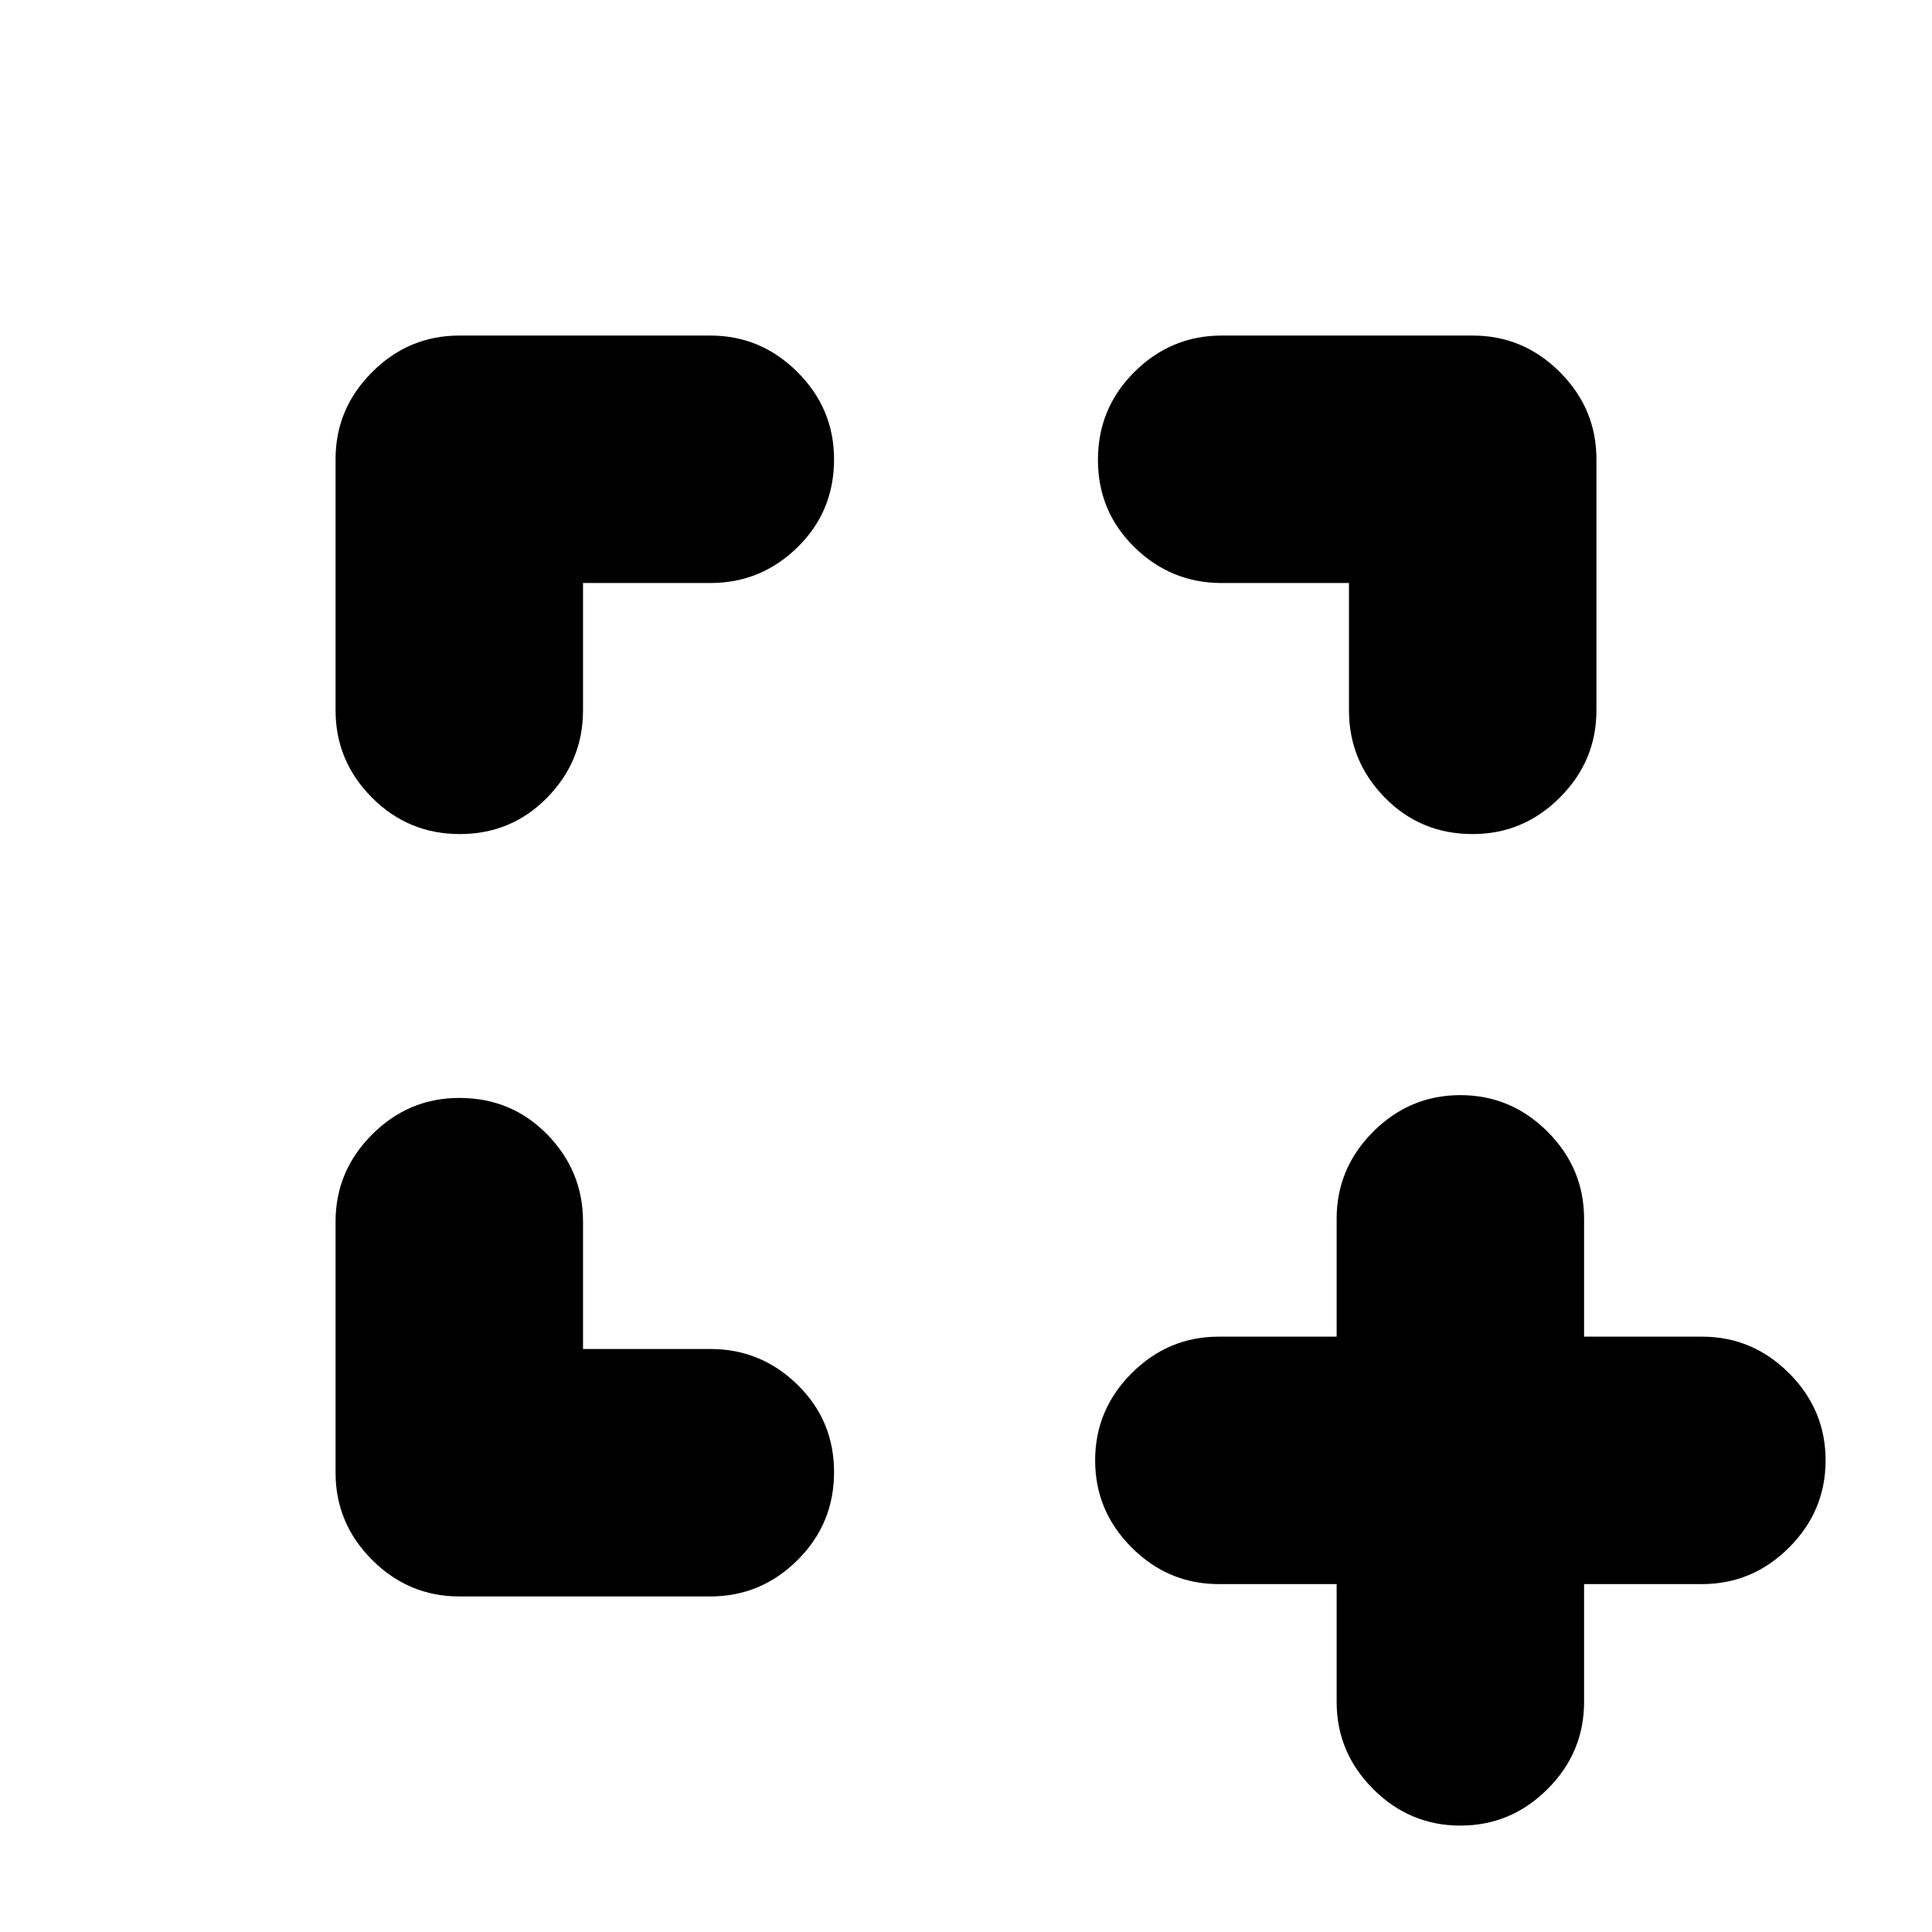 <svg xmlns="http://www.w3.org/2000/svg" height="24" viewBox="0 -960 960 960" width="24"><path d="M289.7-289.7h63.26q25.16 0 43.32 17.77 18.16 17.76 18.16 43.43 0 25.67-18.16 43.72-18.16 18.04-43.32 18.04H228.22q-25.17 0-43.32-18.16-18.16-18.15-18.16-43.32v-124.74q0-25.16 18.16-43.32 18.15-18.16 43.32-18.16 25.95 0 43.71 18.16 17.77 18.16 17.77 43.32v63.26Zm0-380.6v63.26q0 25.16-17.77 43.32-17.76 18.16-43.43 18.16-25.67 0-43.72-18.16-18.04-18.16-18.04-43.32v-124.74q0-25.17 18.16-43.32 18.15-18.16 43.32-18.16h124.74q25.16 0 43.32 18.16 18.16 18.15 18.16 43.32 0 25.95-18.16 43.71-18.16 17.77-43.32 17.77H289.7Zm380.6 0h-63.26q-25.16 0-43.32-17.77-18.16-17.76-18.16-43.43 0-25.67 18.16-43.72 18.16-18.04 43.32-18.04h124.74q25.17 0 43.32 18.16 18.16 18.15 18.16 43.32v124.74q0 25.16-18.16 43.32-18.15 18.16-43.32 18.16-25.95 0-43.71-18.16-17.77-18.16-17.77-43.32v-63.26Zm-6.13 497.43h-58.52q-25.16 0-43.32-18.16-18.16-18.15-18.16-43.32 0-25.16 18.16-43.32t43.32-18.16h58.52v-58.52q0-25.16 18.16-43.32t43.32-18.16q25.17 0 43.32 18.16 18.16 18.16 18.16 43.32v58.52h58.52q25.17 0 43.32 18.16 18.16 18.16 18.16 43.32 0 25.17-18.16 43.32-18.15 18.16-43.32 18.16h-58.52v58.52q0 25.17-18.16 43.32-18.15 18.16-43.32 18.16-25.16 0-43.32-18.16-18.16-18.15-18.16-43.32v-58.52Z"/></svg>